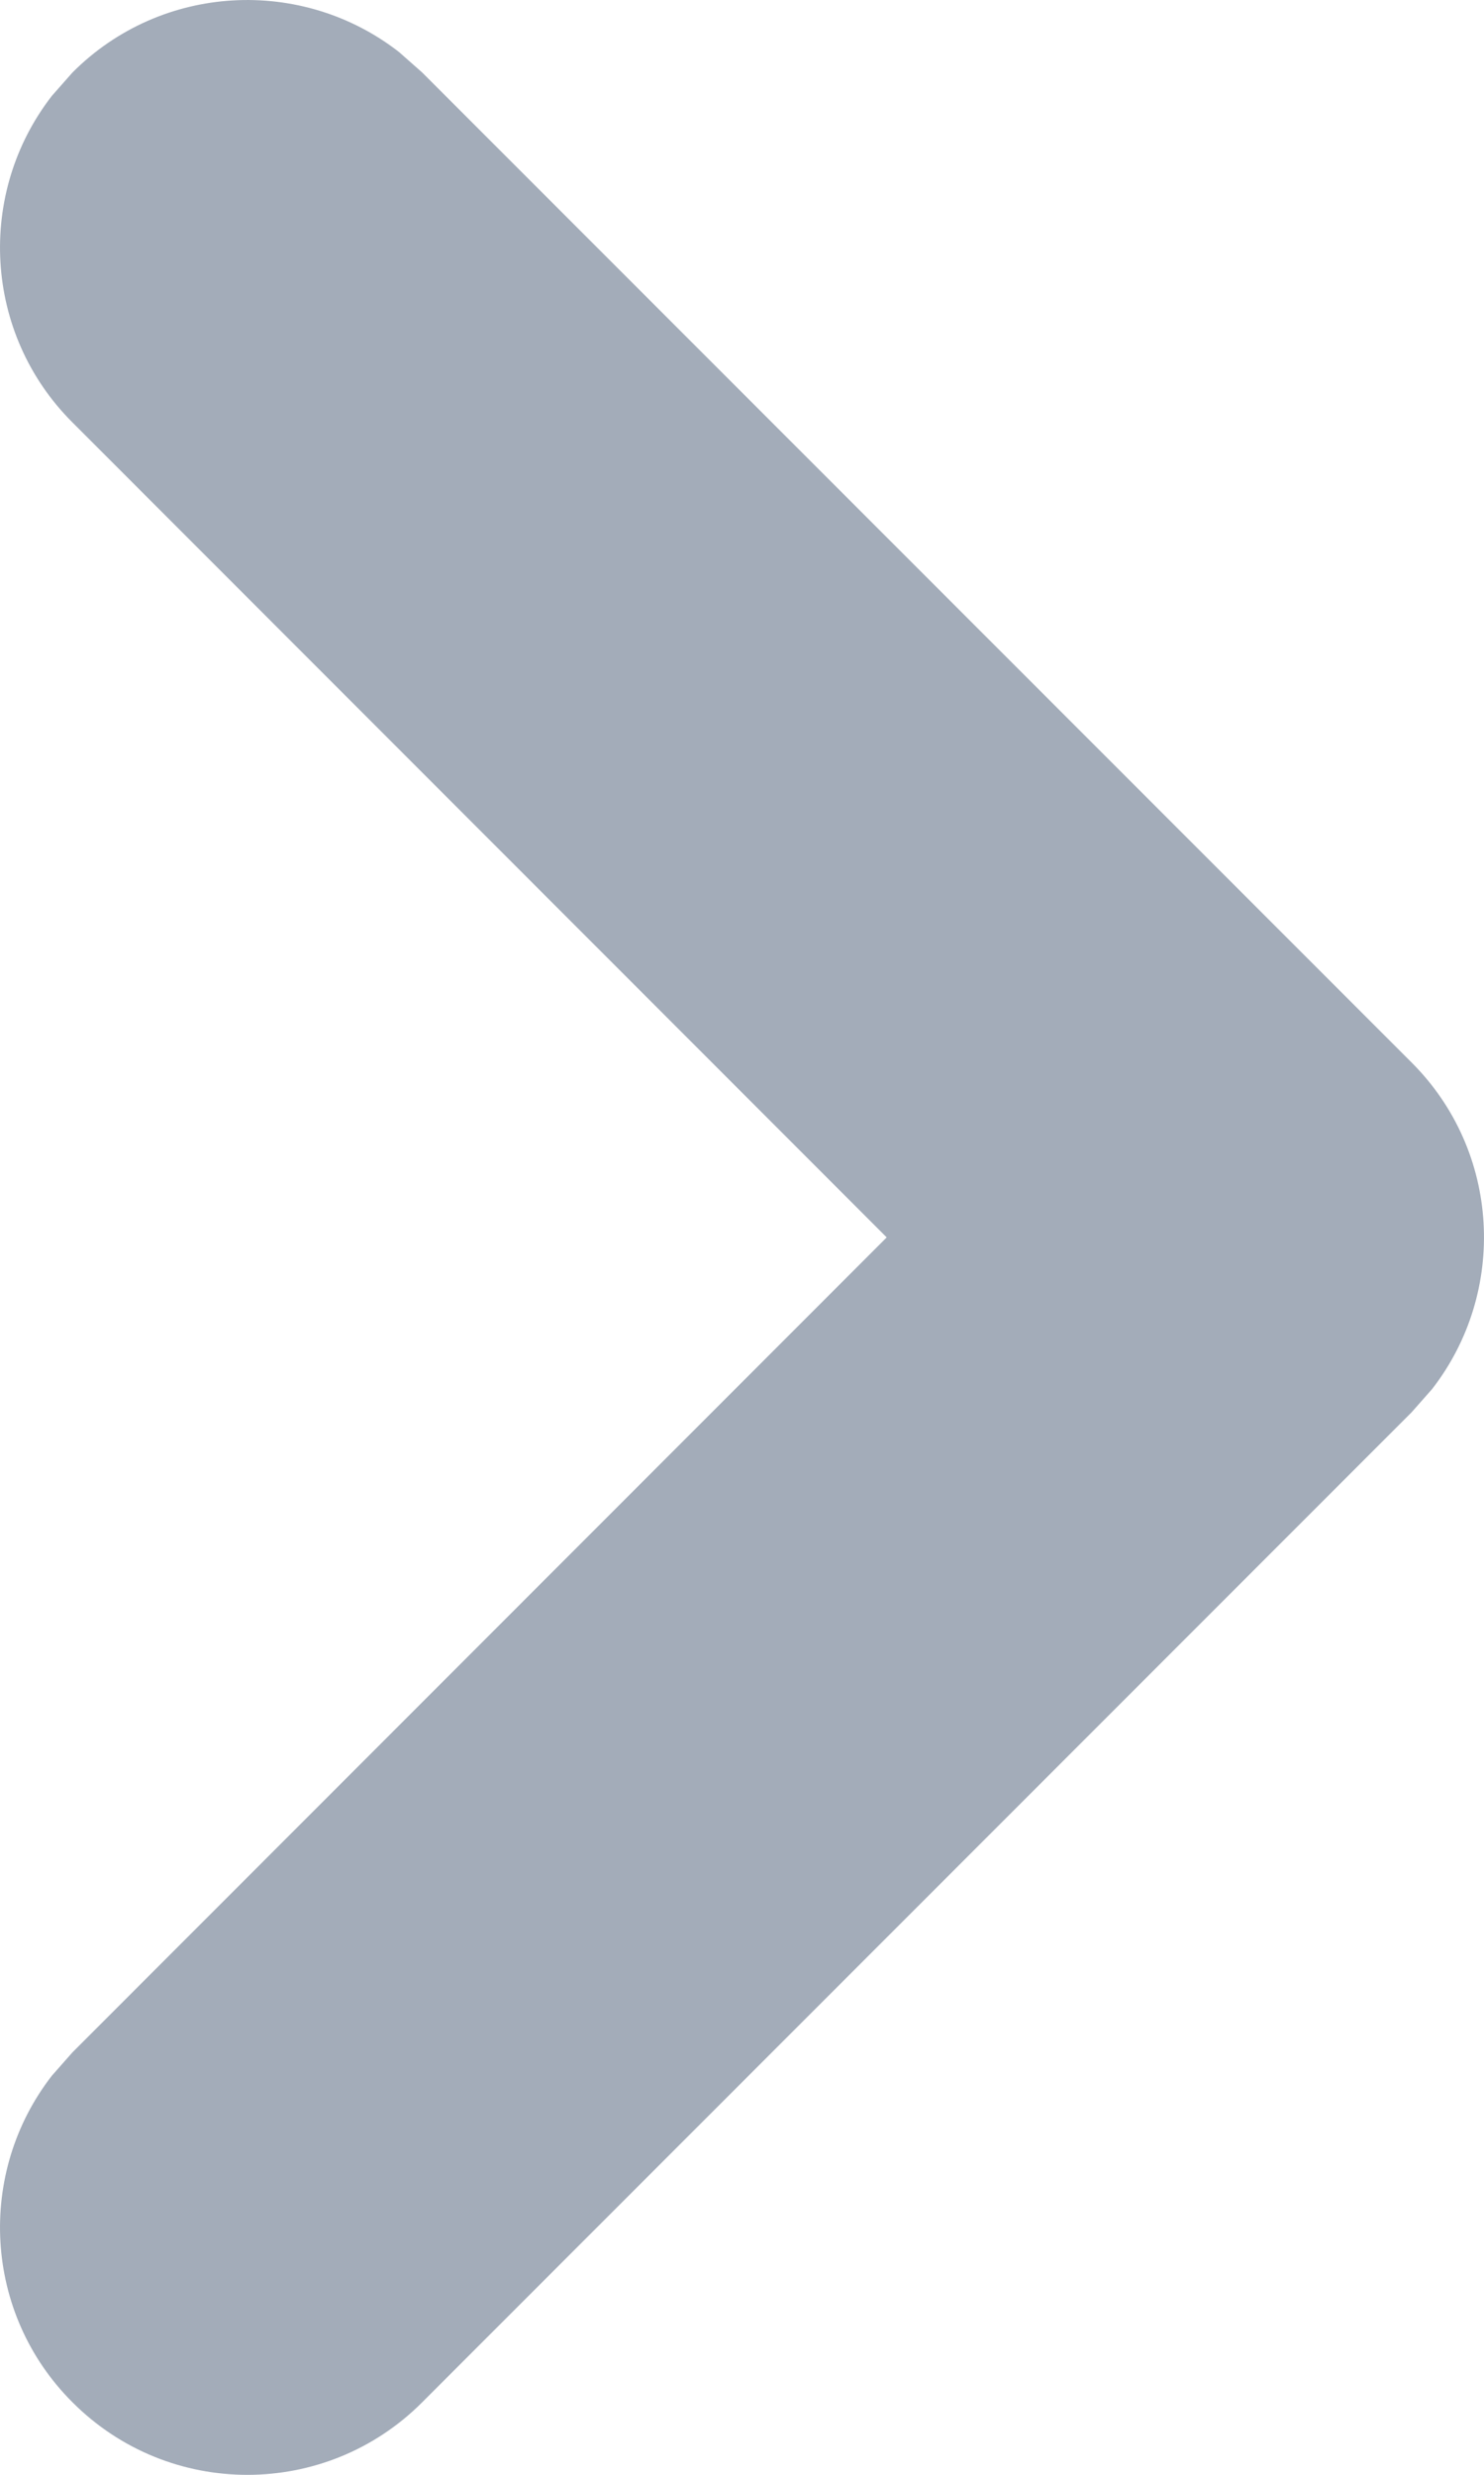 <?xml version="1.0" encoding="UTF-8"?>
<svg width="6px" height="10px" viewBox="0 0 6 10" version="1.1" xmlns="http://www.w3.org/2000/svg" xmlns:xlink="http://www.w3.org/1999/xlink">
    <title>Icons / Chevron / Right</title>
    <g id="Website" stroke="none" stroke-width="1" fill="none" fill-rule="evenodd">
        <g id="Menu-/-Pricing" transform="translate(-419, -48)" fill="#A3ACB9" fill-rule="nonzero">
            <g id="Group-3" transform="translate(49, 21)">
                <g id="Path" transform="translate(361, 20)">
                    <path d="M7.293,9.293 C7.653,8.932 8.221,8.905 8.613,9.21 L8.707,9.293 L12,12.585 L15.293,9.293 C15.653,8.932 16.221,8.905 16.613,9.21 L16.707,9.293 C17.068,9.653 17.095,10.221 16.79,10.613 L16.707,10.707 L12.707,14.707 C12.347,15.068 11.779,15.095 11.387,14.79 L11.293,14.707 L7.293,10.707 C6.902,10.317 6.902,9.683 7.293,9.293 Z" transform="translate(12, 12) rotate(-90) translate(-12, -12) "></path>
                </g>
            </g>
        </g>
    </g>
</svg>
